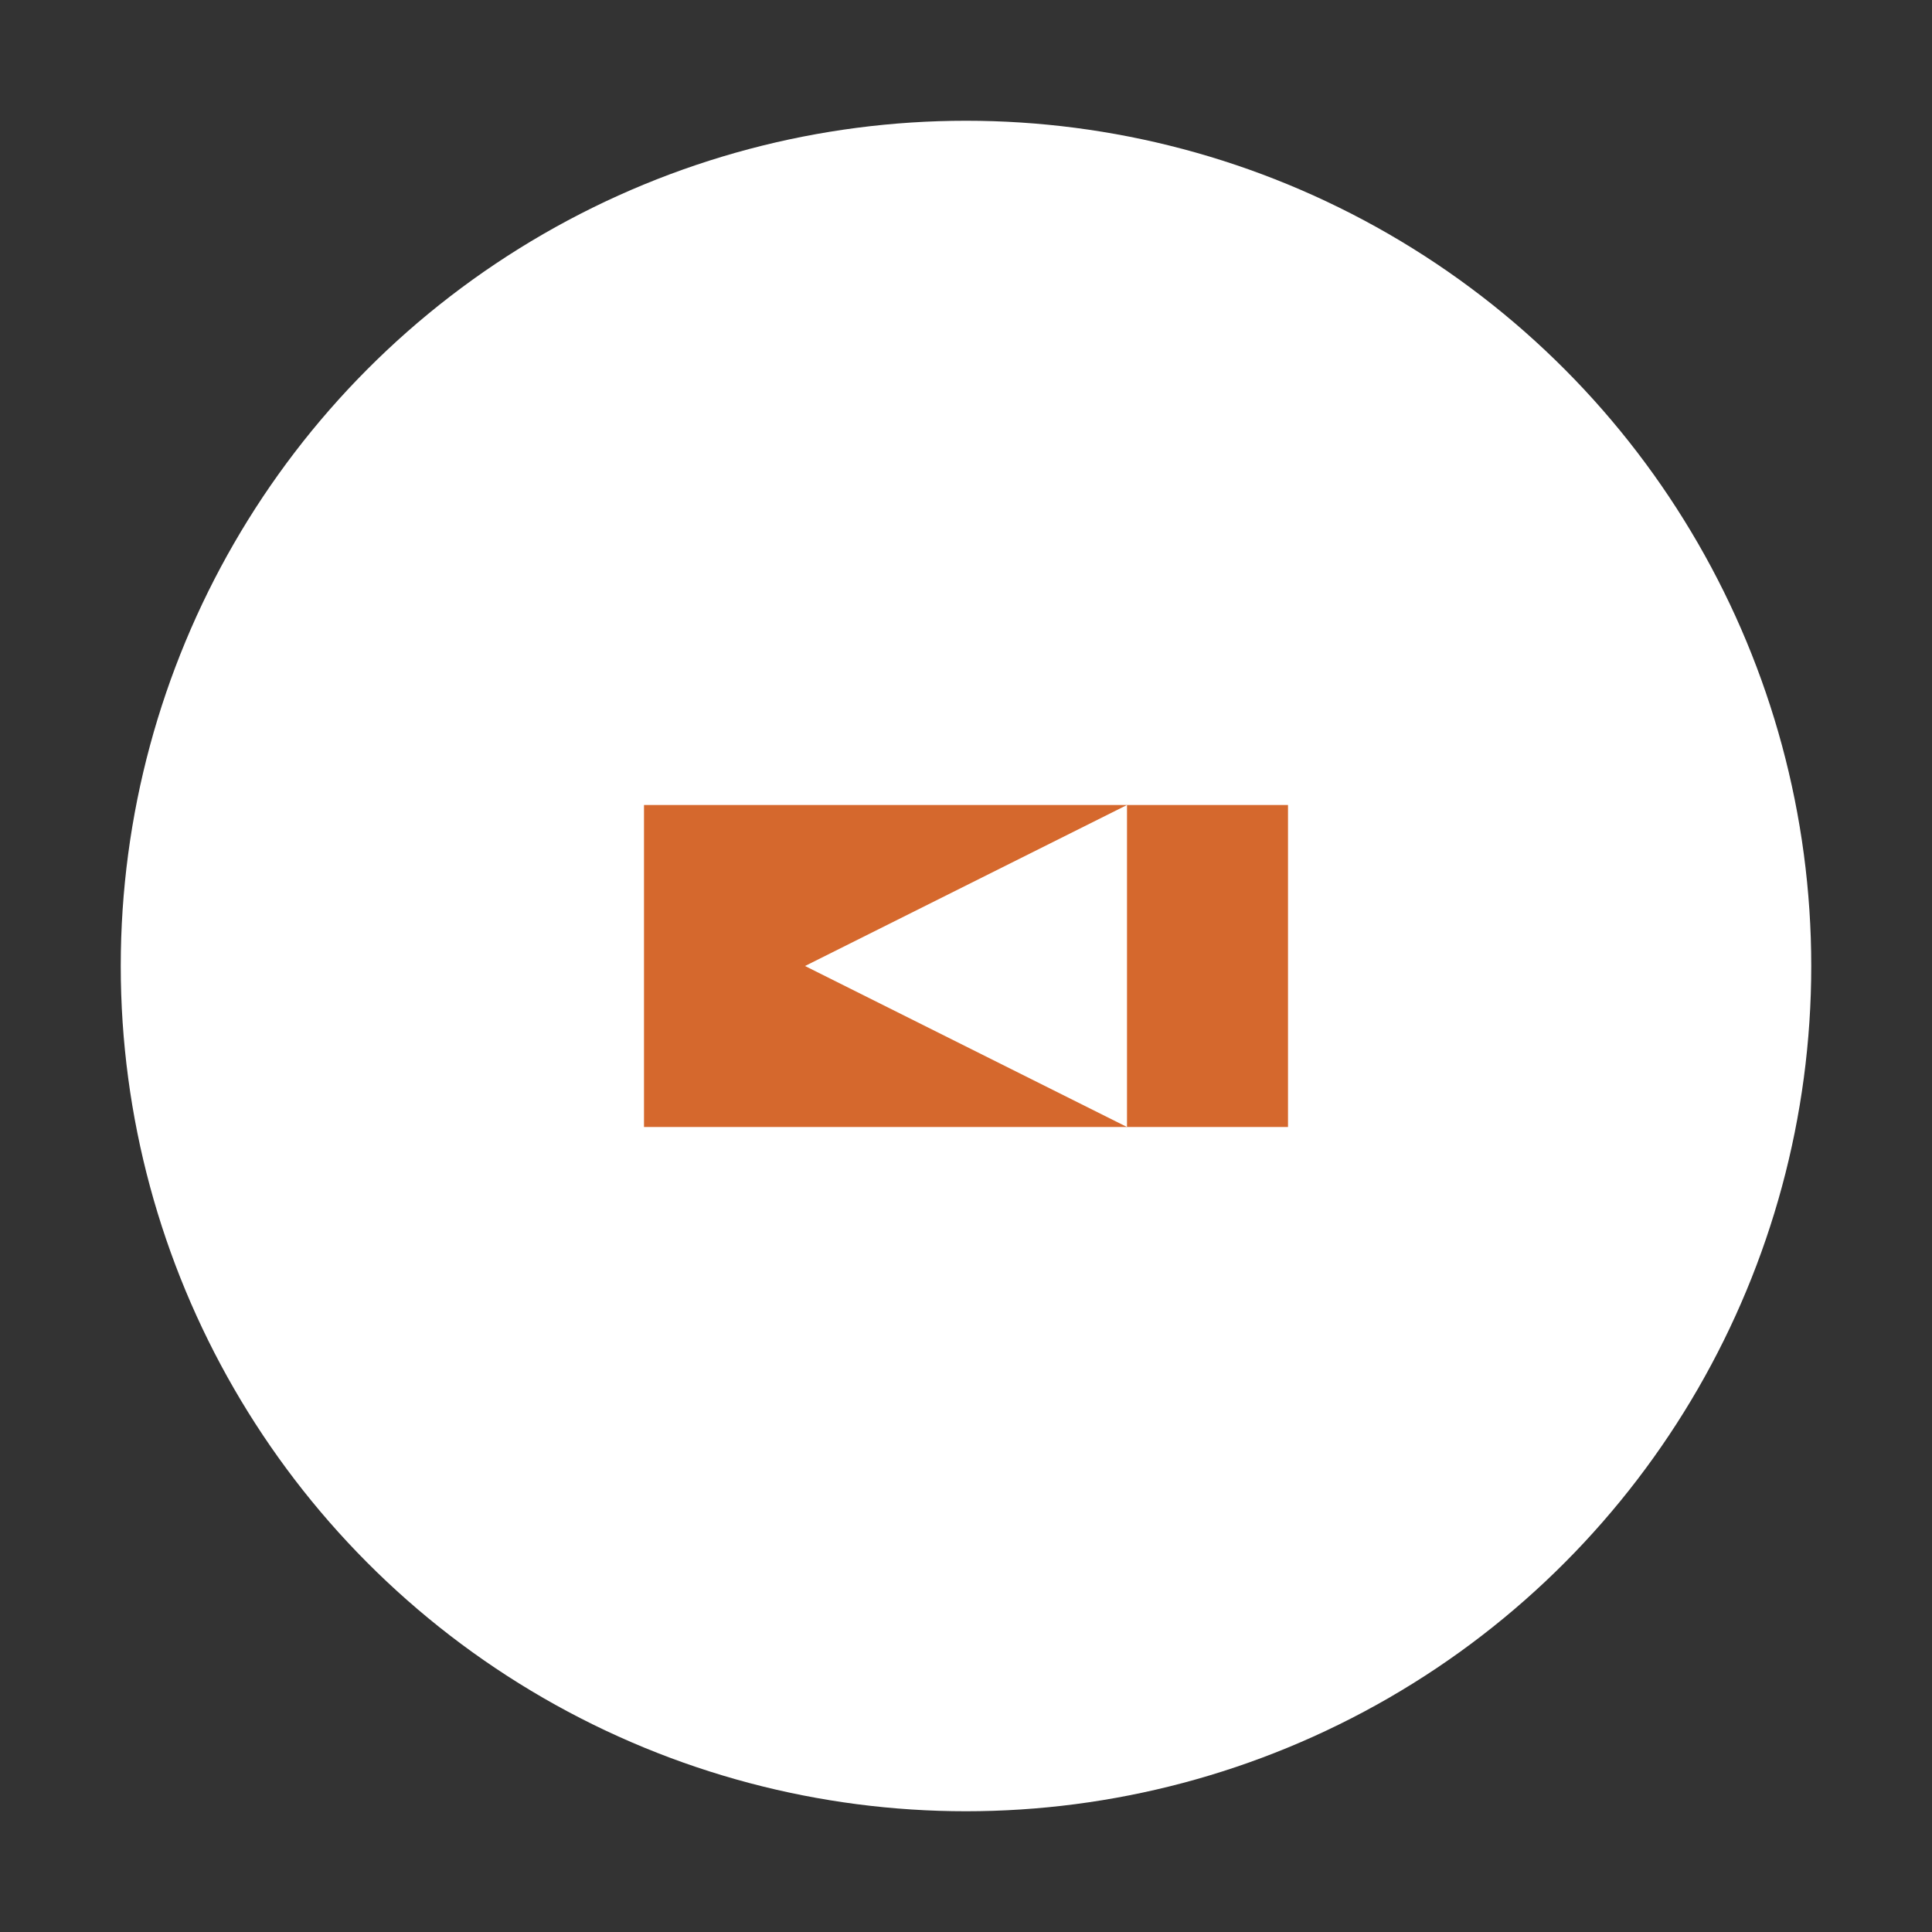 <svg width="48" height="48" viewBox="0 0 48 48" fill="none" xmlns="http://www.w3.org/2000/svg">
  <rect x="0" y="0" width="48" height="48" fill="#333333" stroke="none"/>
  <circle cx="24" cy="24" r="20" fill="white" stroke="white" stroke-width="2"/>
  <path d="M16 20H32V28H16V20Z" fill="#d5682d"/>
  <path d="M20 24L28 20V28L20 24Z" fill="white"/>
</svg>
